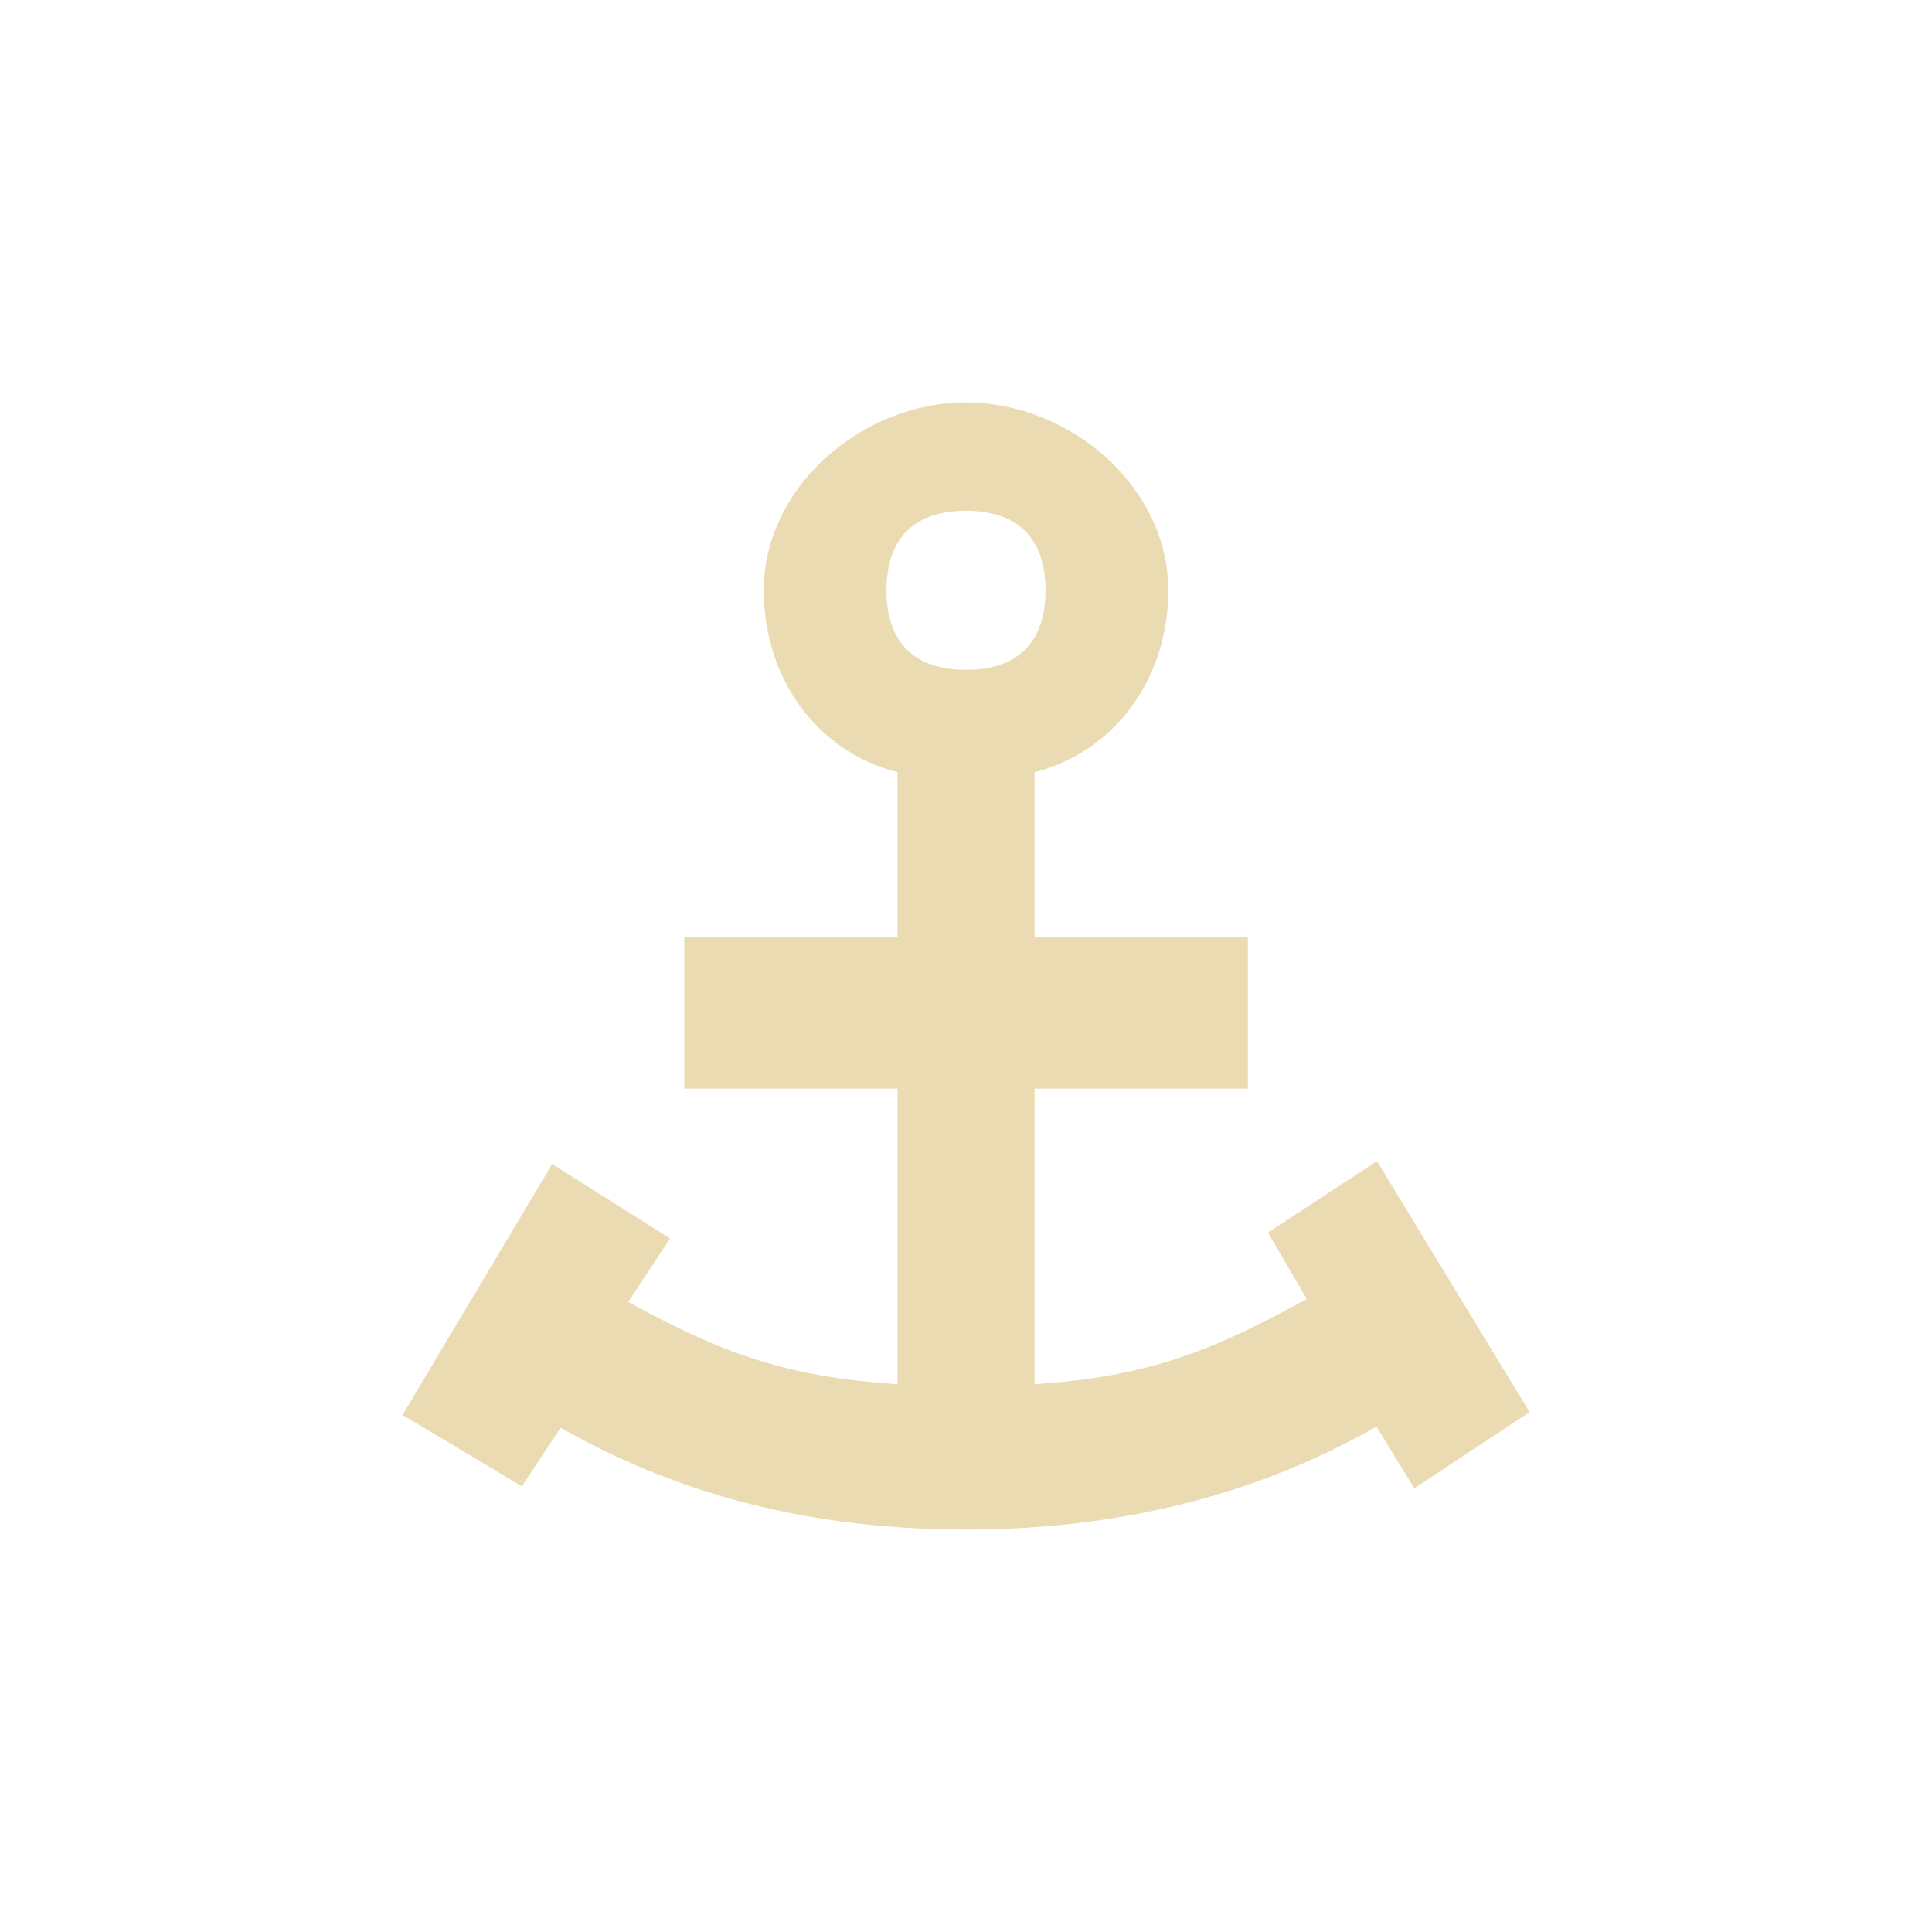 <svg width="24" height="24" version="1.1" viewBox="0 0 24 24" xmlns="http://www.w3.org/2000/svg">
  <defs>
    <style type="text/css">.ColorScheme-Text { color:#ebdbb2; } .ColorScheme-Highlight { color:#458588; }</style>
  </defs>
  <path class="ColorScheme-Text" d="m12 5c-1.289 0-2.512 1.045-2.512 2.333 0 1.087 0.654 2.002 1.661 2.26v2.05h-2.649v1.88h2.649v3.672c-1.386-0.089-2.178-0.384-3.344-1.021l0.518-0.79-1.464-0.924-1.859 3.118s1.481 0.882 1.482 0.887l0.482-0.729c1.522 0.866 3.177 1.264 5.037 1.264 1.865 0 3.576-0.409 5.098-1.278l0.47 0.766 1.432-0.946-1.896-3.118-1.354 0.887 0.482 0.825c-1.167 0.645-1.979 0.969-3.381 1.059v-3.672h2.649v-1.88h-2.649v-2.05c1.006-0.259 1.661-1.173 1.661-2.26 0-1.289-1.223-2.333-2.512-2.333zm0 1.345c0.644 0 0.988 0.344 0.988 0.988s-0.344 0.988-0.988 0.988-0.988-0.344-0.988-0.988 0.344-0.988 0.988-0.988z" fill="currentColor"/>
</svg>
